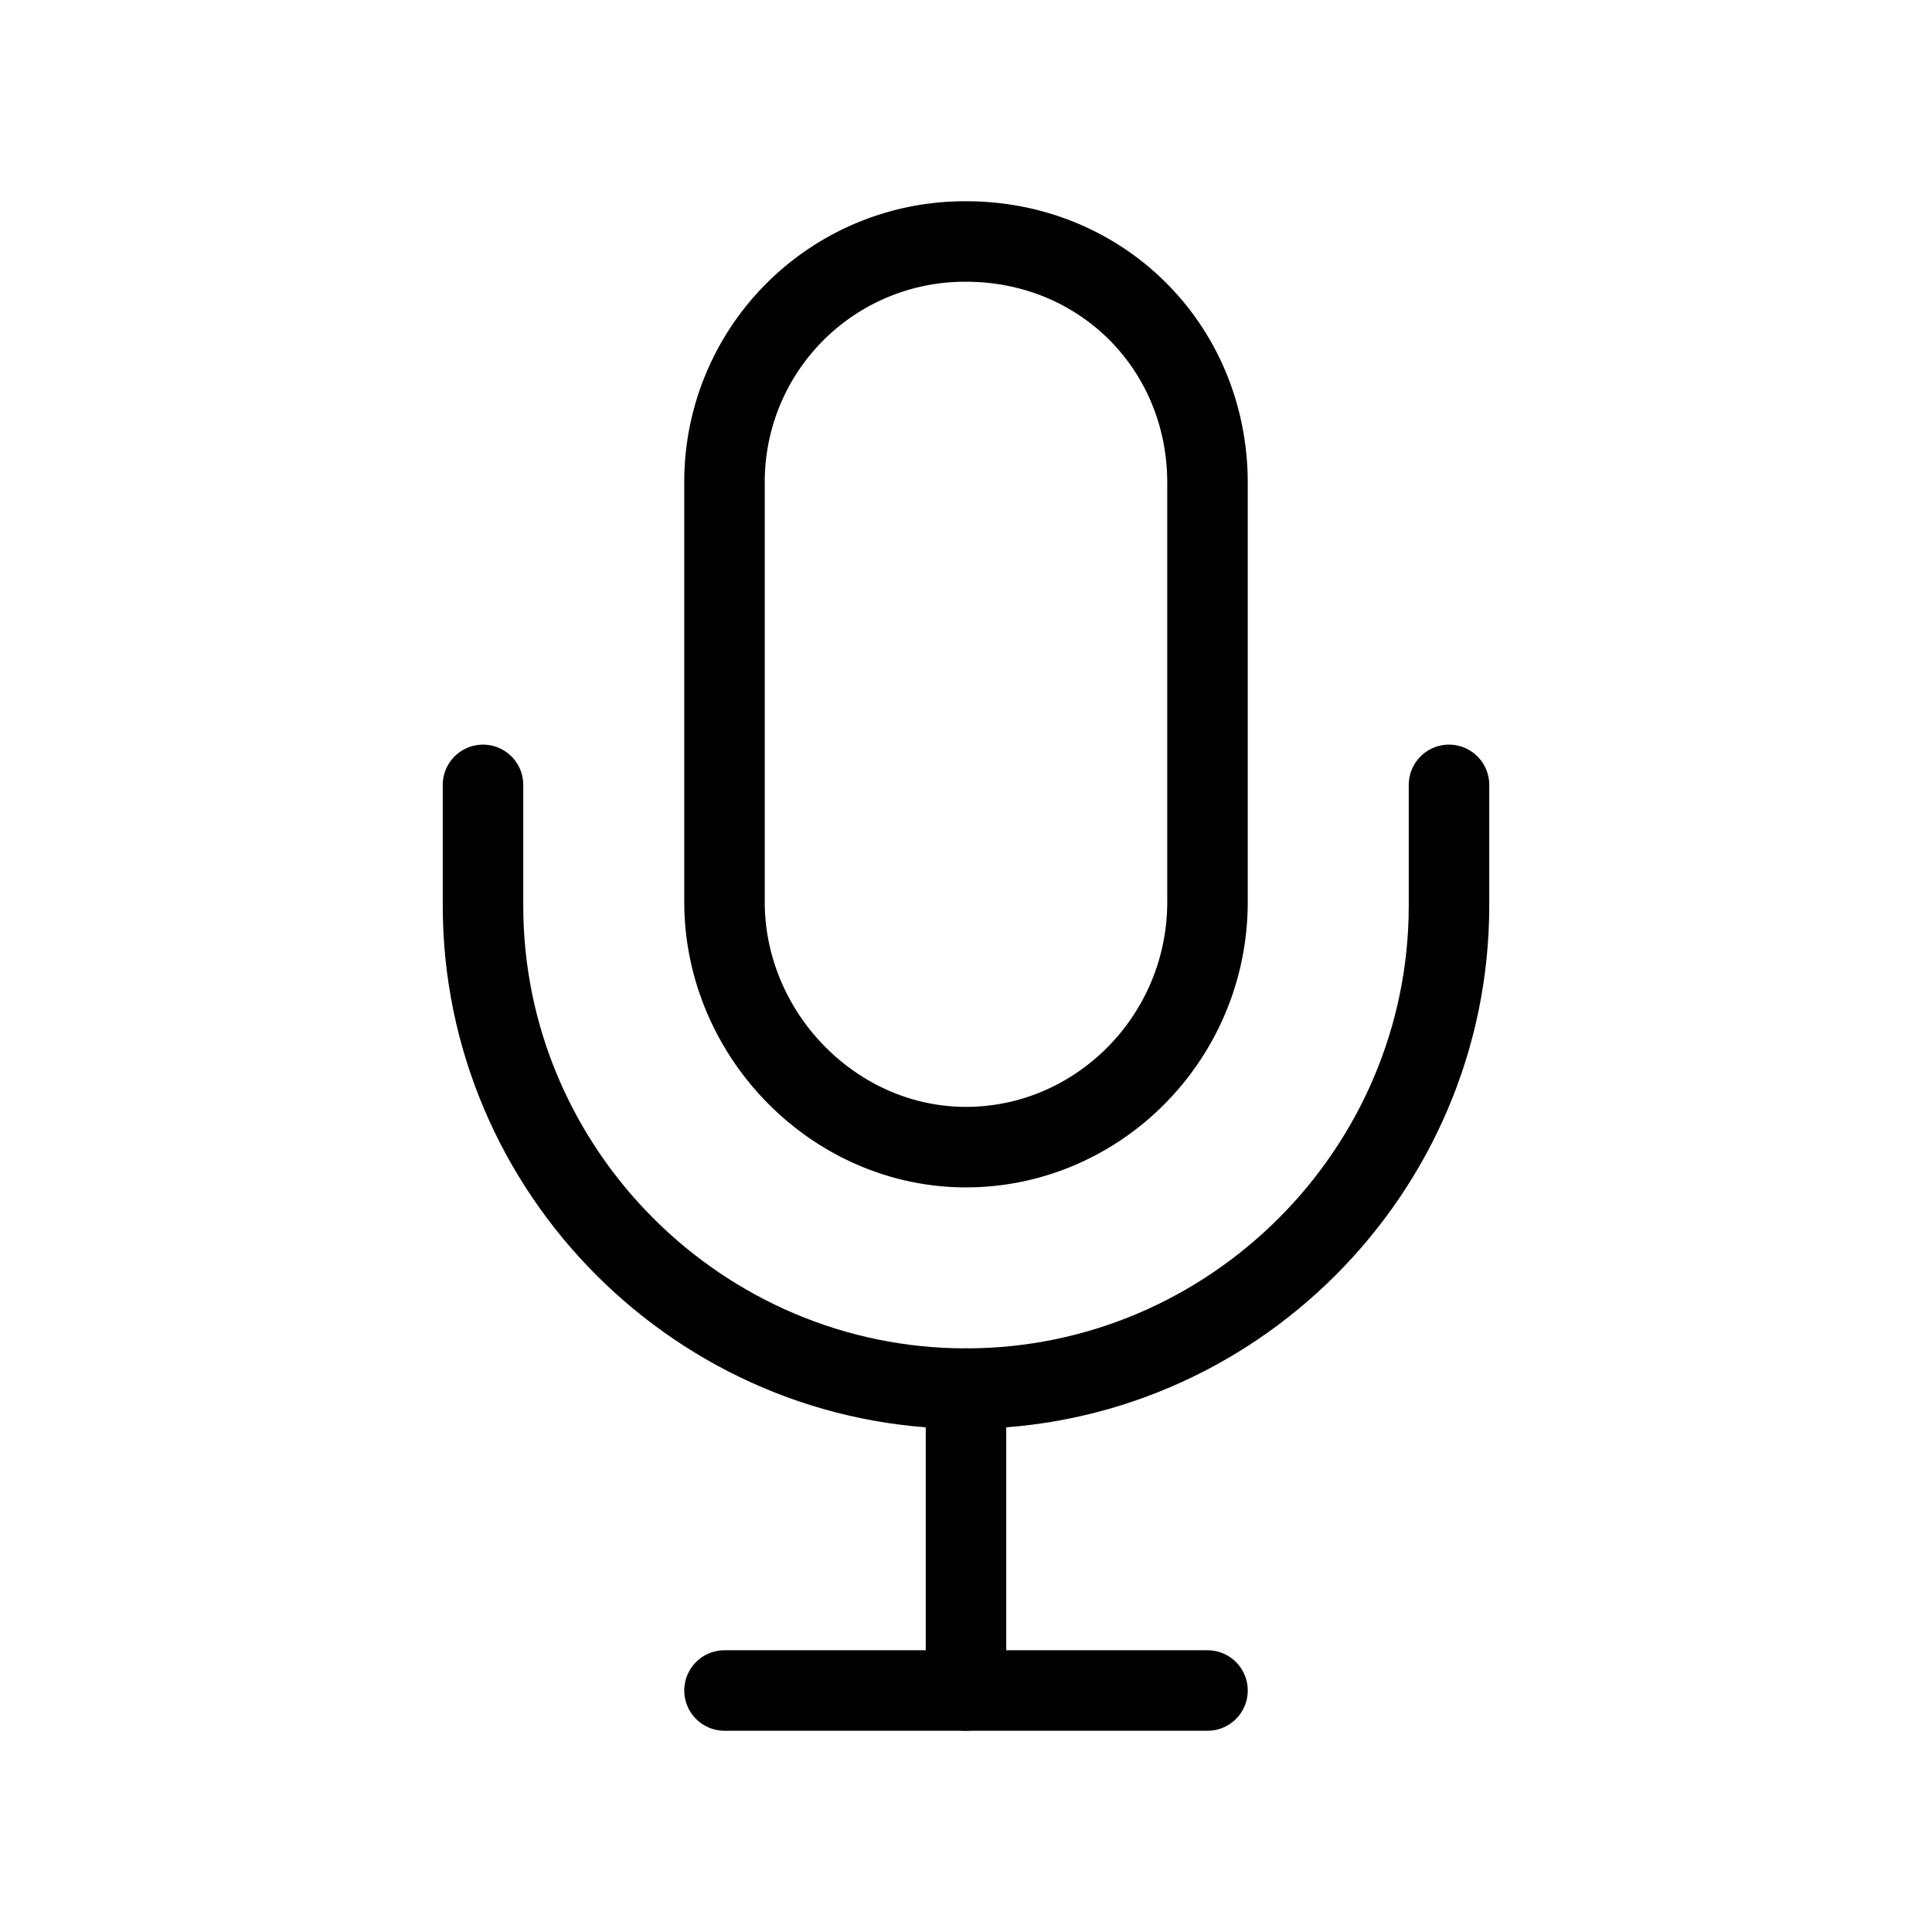 <svg fill="none" stroke="currentColor" stroke-linecap="round" stroke-linejoin="round" stroke-width="1" viewBox="0 0 24 24" xmlns="http://www.w3.org/2000/svg">
  <path d="M9 21h6"></path>
  <path d="M18 9.75v1.5c0 3.3-2.7 6-6 6s-6-2.7-6-6v-1.5"></path>
  <path d="M12 17.25V21"></path>
  <path d="M12 3a2.985 2.985 0 0 0-3 3v5.203c0 1.65 1.36 3.047 3 3.047s3-1.36 3-3.047V6c0-1.687-1.313-3-3-3Z"></path>
</svg>
